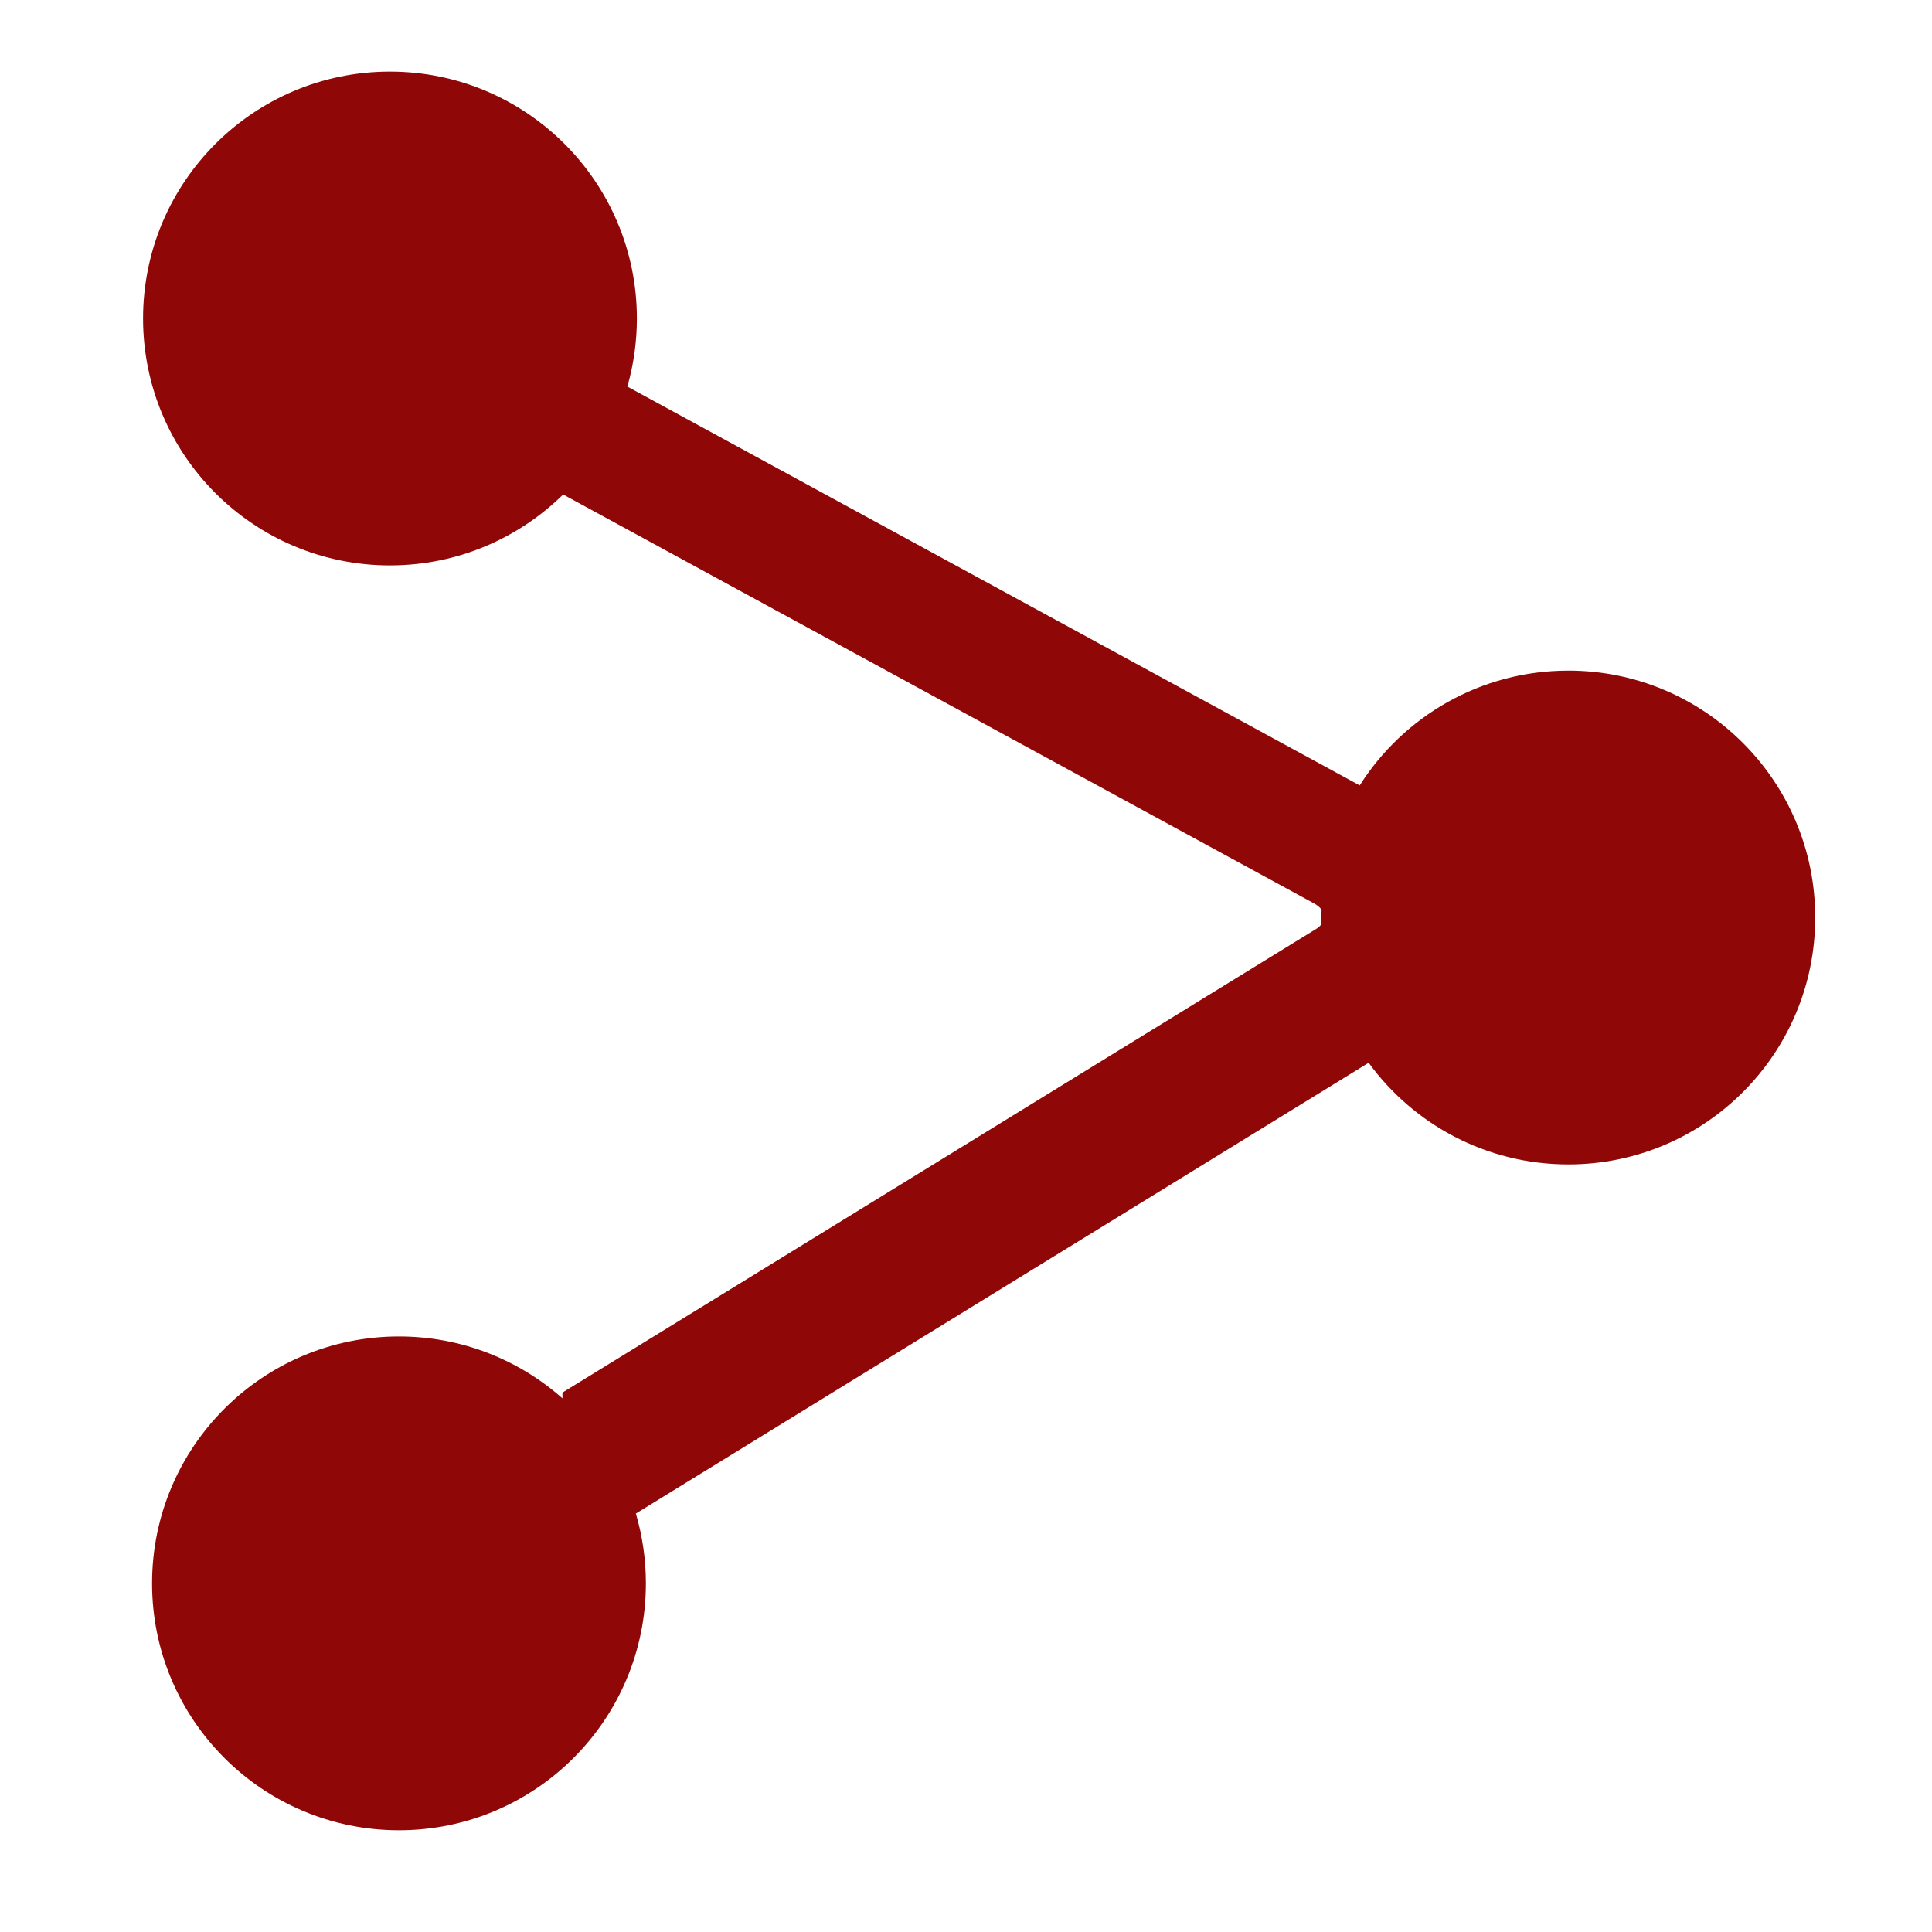 <?xml version="1.0" encoding="UTF-8"?>
<!DOCTYPE svg PUBLIC "-//W3C//DTD SVG 1.1//EN" "http://www.w3.org/Graphics/SVG/1.1/DTD/svg11.dtd">
<!-- Creator: CorelDRAW 2021 (64-Bit) -->
<svg xmlns="http://www.w3.org/2000/svg" xml:space="preserve" width="31.75mm" height="31.75mm" version="1.1" style="shape-rendering:geometricPrecision; text-rendering:geometricPrecision; image-rendering:optimizeQuality; fill-rule:evenodd; clip-rule:evenodd"
viewBox="0 0 3175 3175"
 xmlns:xlink="http://www.w3.org/1999/xlink"
 xmlns:xodm="http://www.corel.com/coreldraw/odm/2003">
 <defs>
  <style type="text/css">
   <![CDATA[
    .plfil0 {fill:#8F0707}
   ]]>
  </style>
 </defs>
 <g id="_0">
  <path class="plfil0" d="M2577.34 1102.07c224.1,0 405.75,181.66 405.75,405.76 0,224.09 -181.65,405.74 -405.75,405.74 -134.87,0 -254.35,-65.82 -328.12,-167.07l-1204.3 740.81c10.7,36.39 16.48,74.88 16.48,114.73 0,224.1 -181.66,405.75 -405.75,405.75 -224.1,0 -405.74,-181.65 -405.74,-405.75 0,-224.09 181.64,-405.75 405.74,-405.75 103.04,0 197.1,38.43 268.66,101.72l0 -9.48 1238.03 -761.55c4.03,-2.49 7.16,-5.28 9.4,-8.25 -0.09,-3.62 -0.15,-7.25 -0.15,-10.9 0,-4.33 0.09,-8.64 0.23,-12.92 -2.81,-3.83 -6.99,-7.4 -12.58,-10.44l-1233.81 -671.87c-73.24,72.08 -173.71,116.55 -284.58,116.55 -224.1,0 -405.74,-181.65 -405.74,-405.74 0,-224.1 181.64,-405.76 405.74,-405.76 224.09,0 405.76,181.66 405.76,405.76 0,38.81 -5.48,76.34 -15.65,111.88l1203.56 655.42c71.96,-113.38 198.6,-188.64 342.82,-188.64z"/>
 </g>
</svg>
